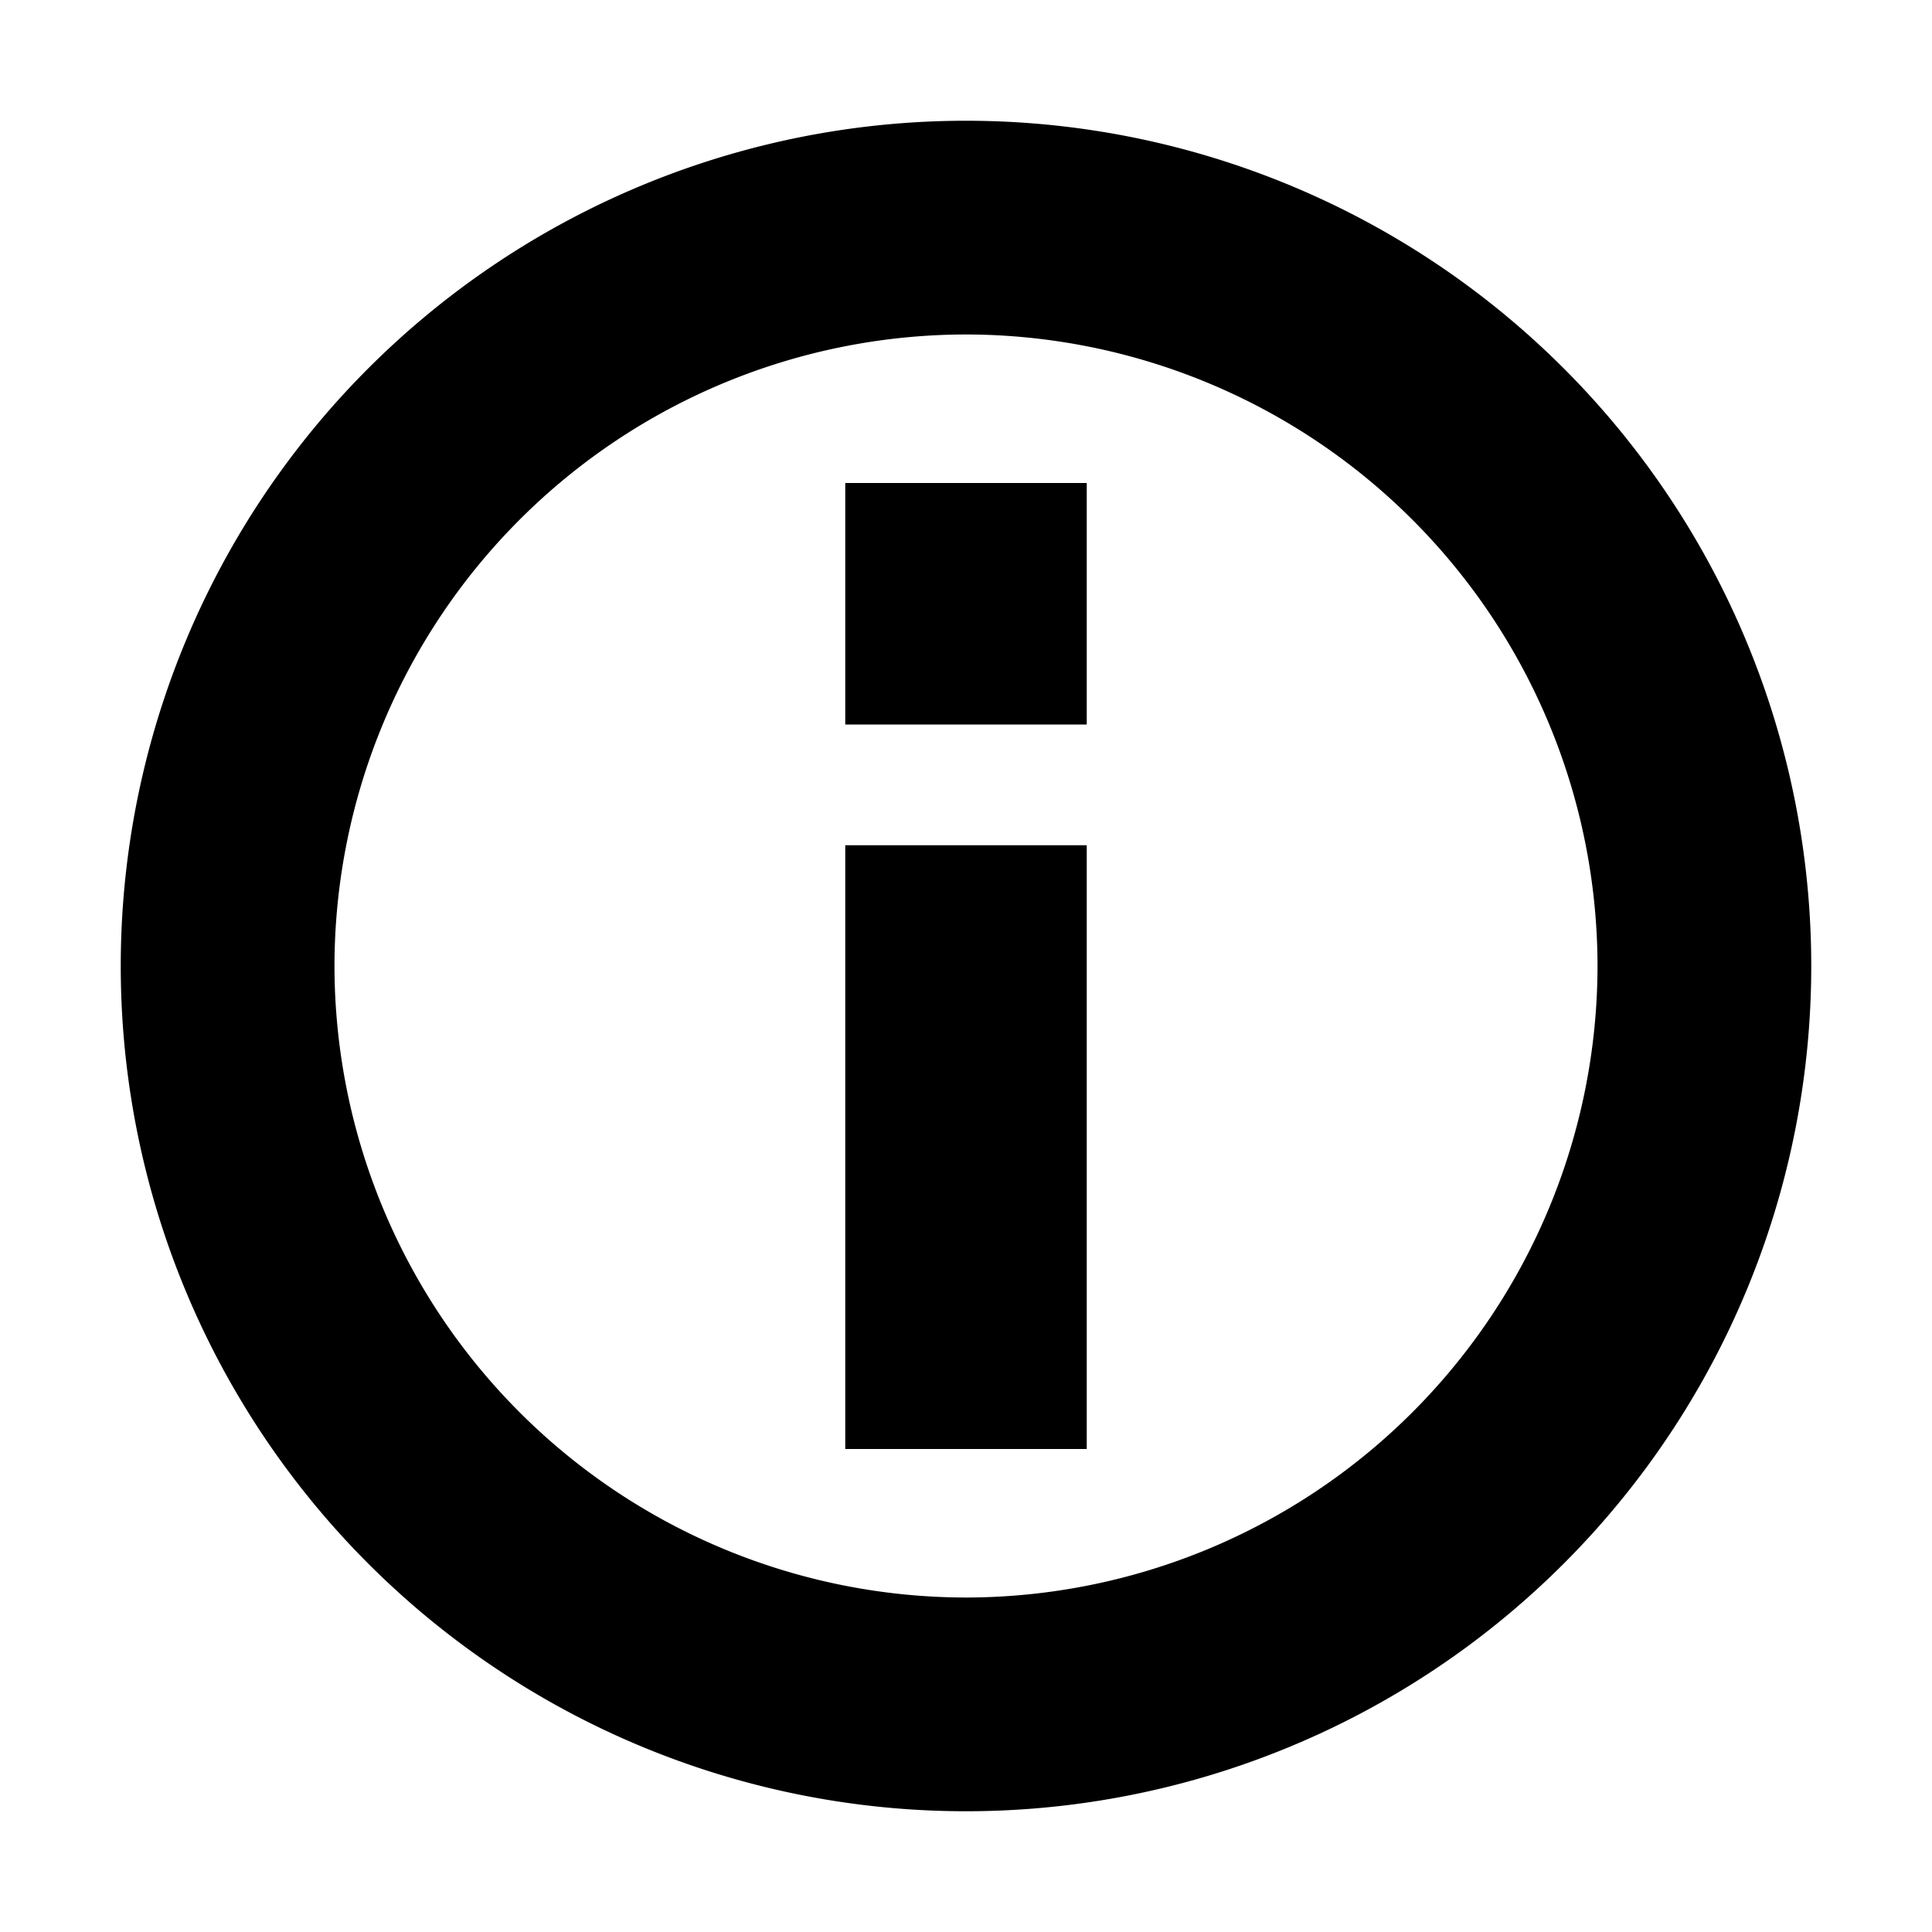 <svg xmlns="http://www.w3.org/2000/svg" viewBox="0 0 16 16" data-supported-dps="16x16" fill="currentColor" width="16" height="16" focusable="false">
  <path d="M7 7h2v5H7V7zm8 1A7 7 0 111 8a7 7 0 0114 0zm-1.77 0A5.236 5.236 0 008 2.77 5.236 5.236 0 002.77 8 5.236 5.236 0 008 13.23 5.236 5.236 0 0013.23 8zM7 6h2V4H7v2z"></path>
</svg>